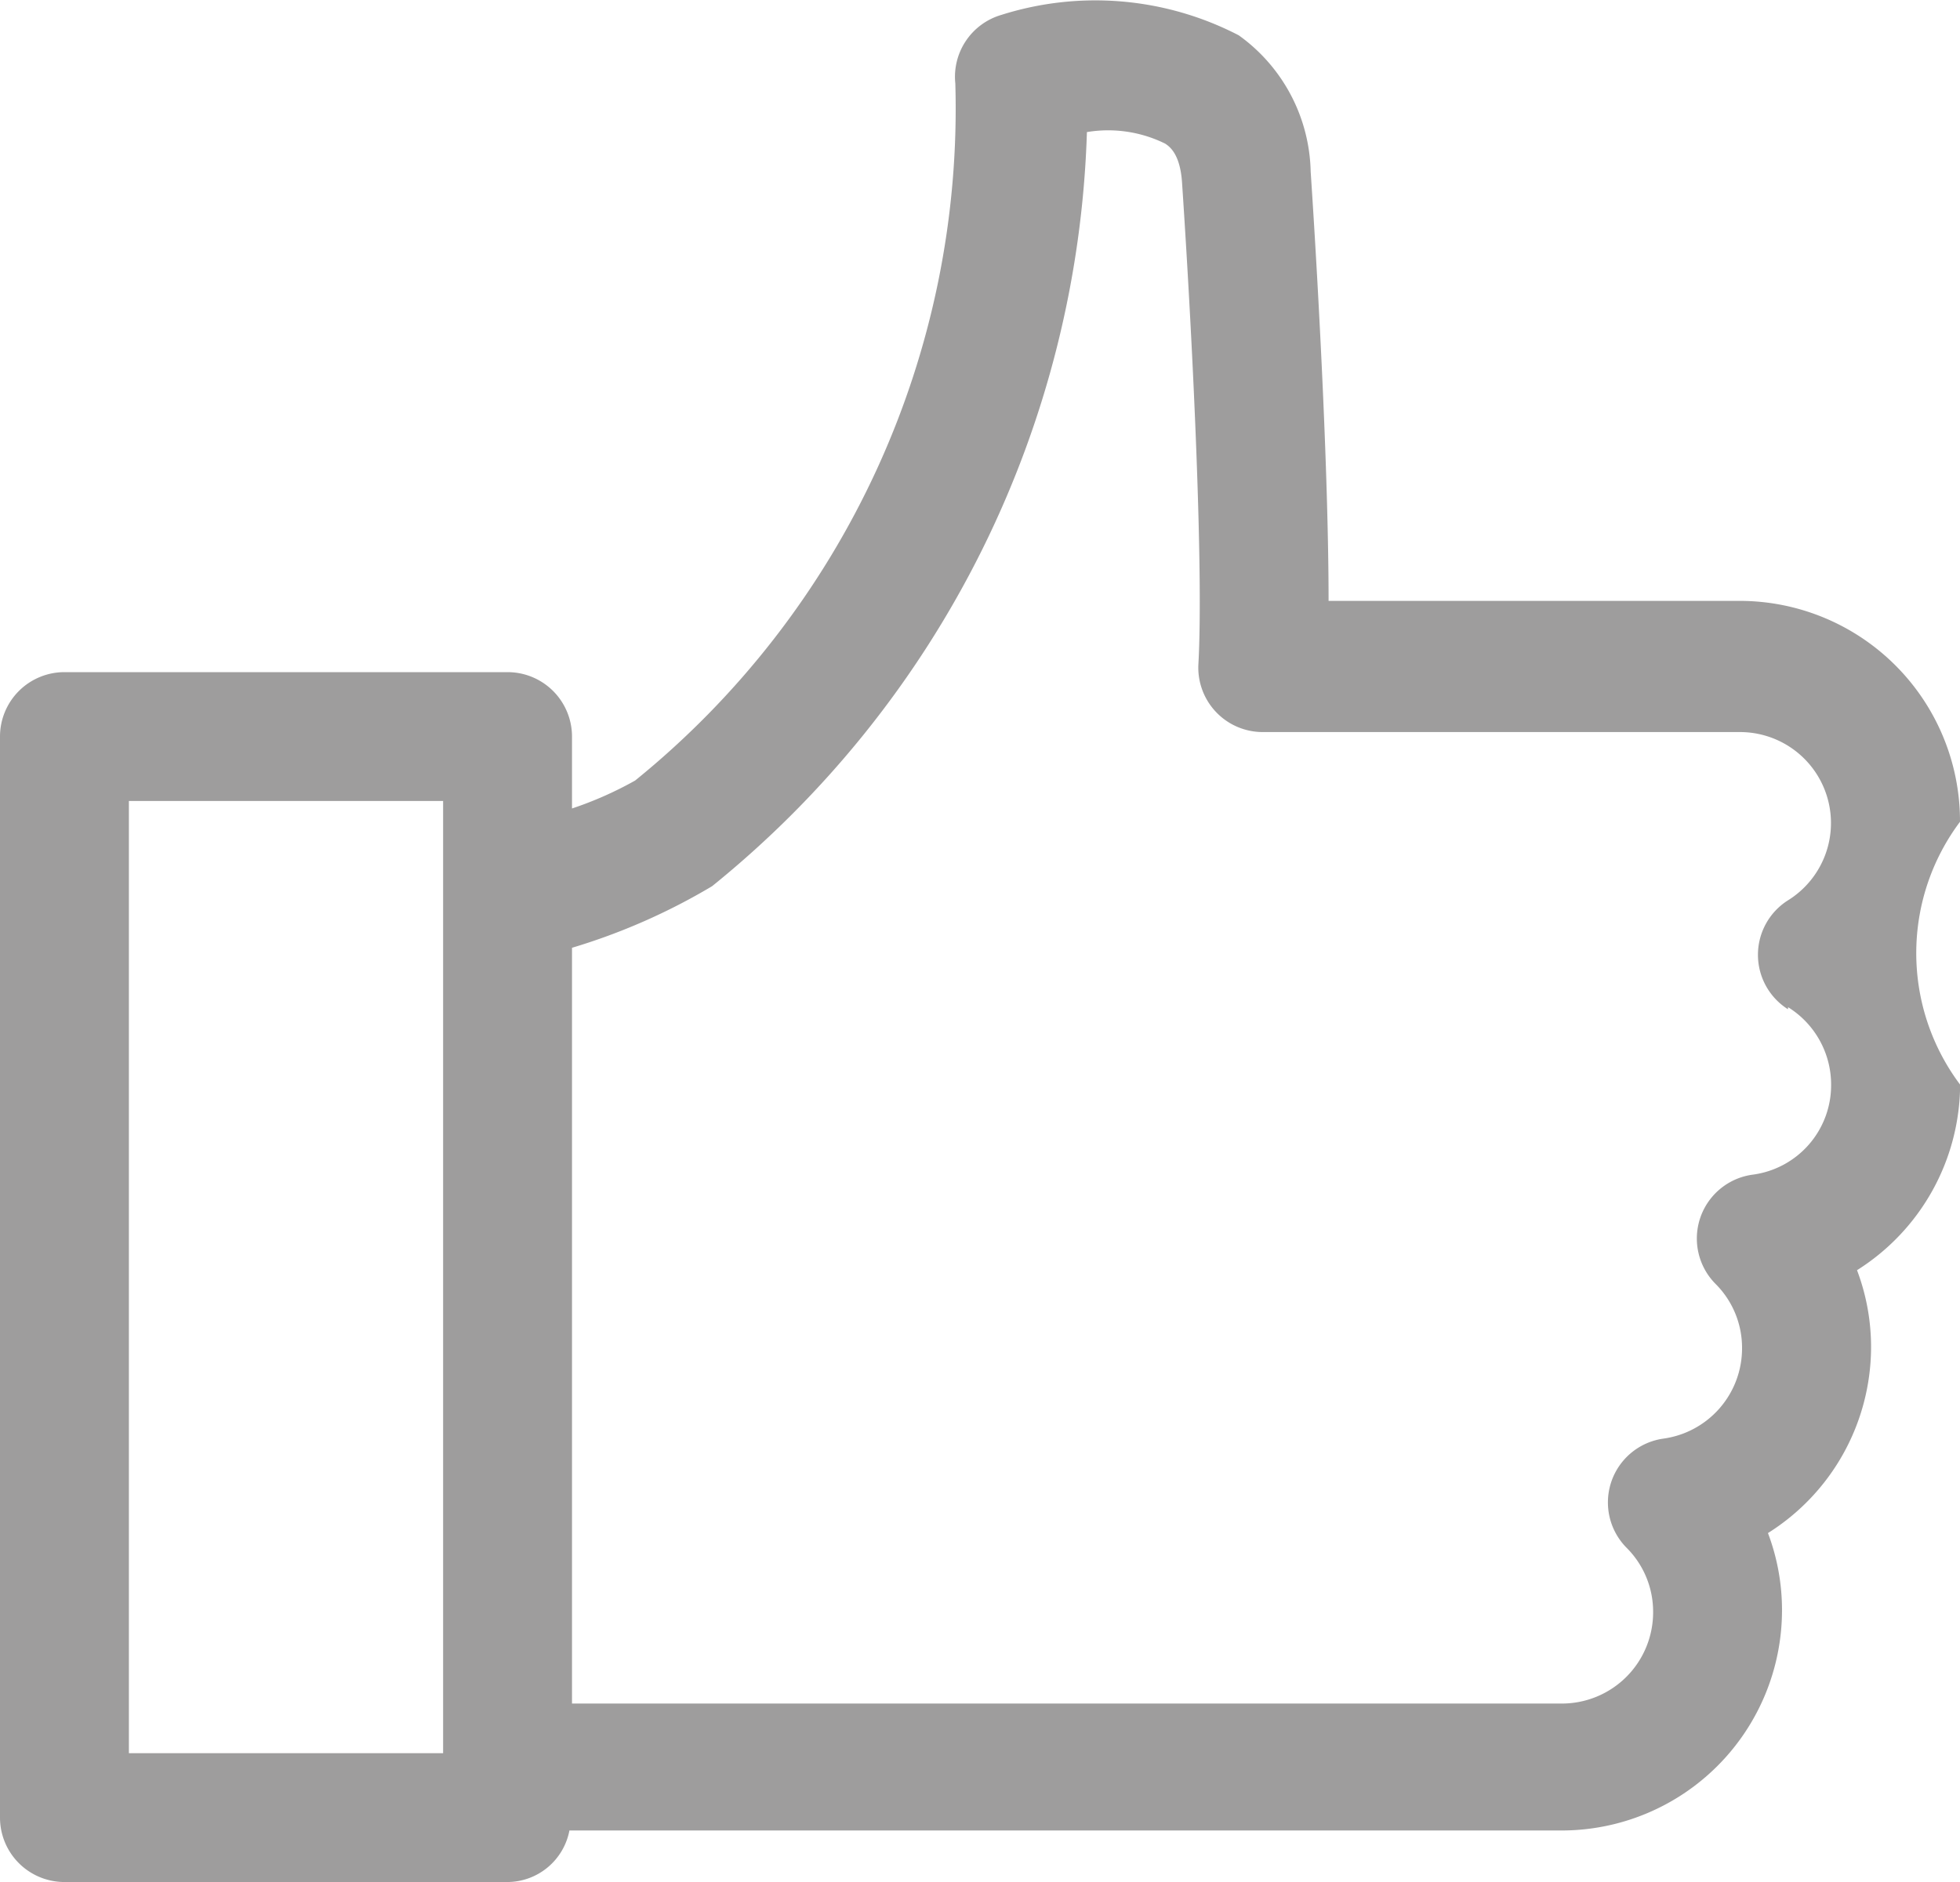 <svg xmlns="http://www.w3.org/2000/svg" width="15.207" height="14.605" viewBox="0 0 15.207 14.605">
  <path id="Path_169813" data-name="Path 169813" d="M154.823,396.912a1.71,1.71,0,0,0-1.708-1.708h-3.191c0-.9-.069-2.28-.139-3.333a1.335,1.335,0,0,0-.558-1.056,2.417,2.417,0,0,0-1.843-.158.5.5,0,0,0-.356.531,6.71,6.71,0,0,1-2.484,5.41,2.819,2.819,0,0,1-.49.217v-.558a.5.5,0,0,0-.5-.5h-3.438a.5.5,0,0,0-.5.5v8.389a.5.5,0,0,0,.5.5h3.438a.492.492,0,0,0,.48-.4h7.7a1.71,1.71,0,0,0,1.708-1.708,1.689,1.689,0,0,0-.109-.6,1.707,1.707,0,0,0,.8-1.44,1.685,1.685,0,0,0-.109-.6,1.711,1.711,0,0,0,.8-1.44,1.7,1.7,0,0,1,0-2.041Zm-14.207-.155h2.438v7.389h-2.438Zm12.873,1.6a.707.707,0,0,1,.334.6.7.7,0,0,1-.611.7.5.5,0,0,0-.285.848.7.7,0,0,1,.205.5.707.707,0,0,1-.61.7.5.5,0,0,0-.285.848.7.7,0,0,1,.205.5.708.708,0,0,1-.708.708h-7.68v-5.865a4.824,4.824,0,0,0,1.087-.478,7.832,7.832,0,0,0,2.908-5.852,1,1,0,0,1,.608.09c.034.023.115.08.13.3.091,1.362.166,3.046.127,3.738a.5.5,0,0,0,.5.528h3.7a.706.706,0,0,1,.374,1.306.5.5,0,0,0,0,.845Z" transform="translate(-139.616 -390.541)" fill="#9e9d9d"/>
</svg>
